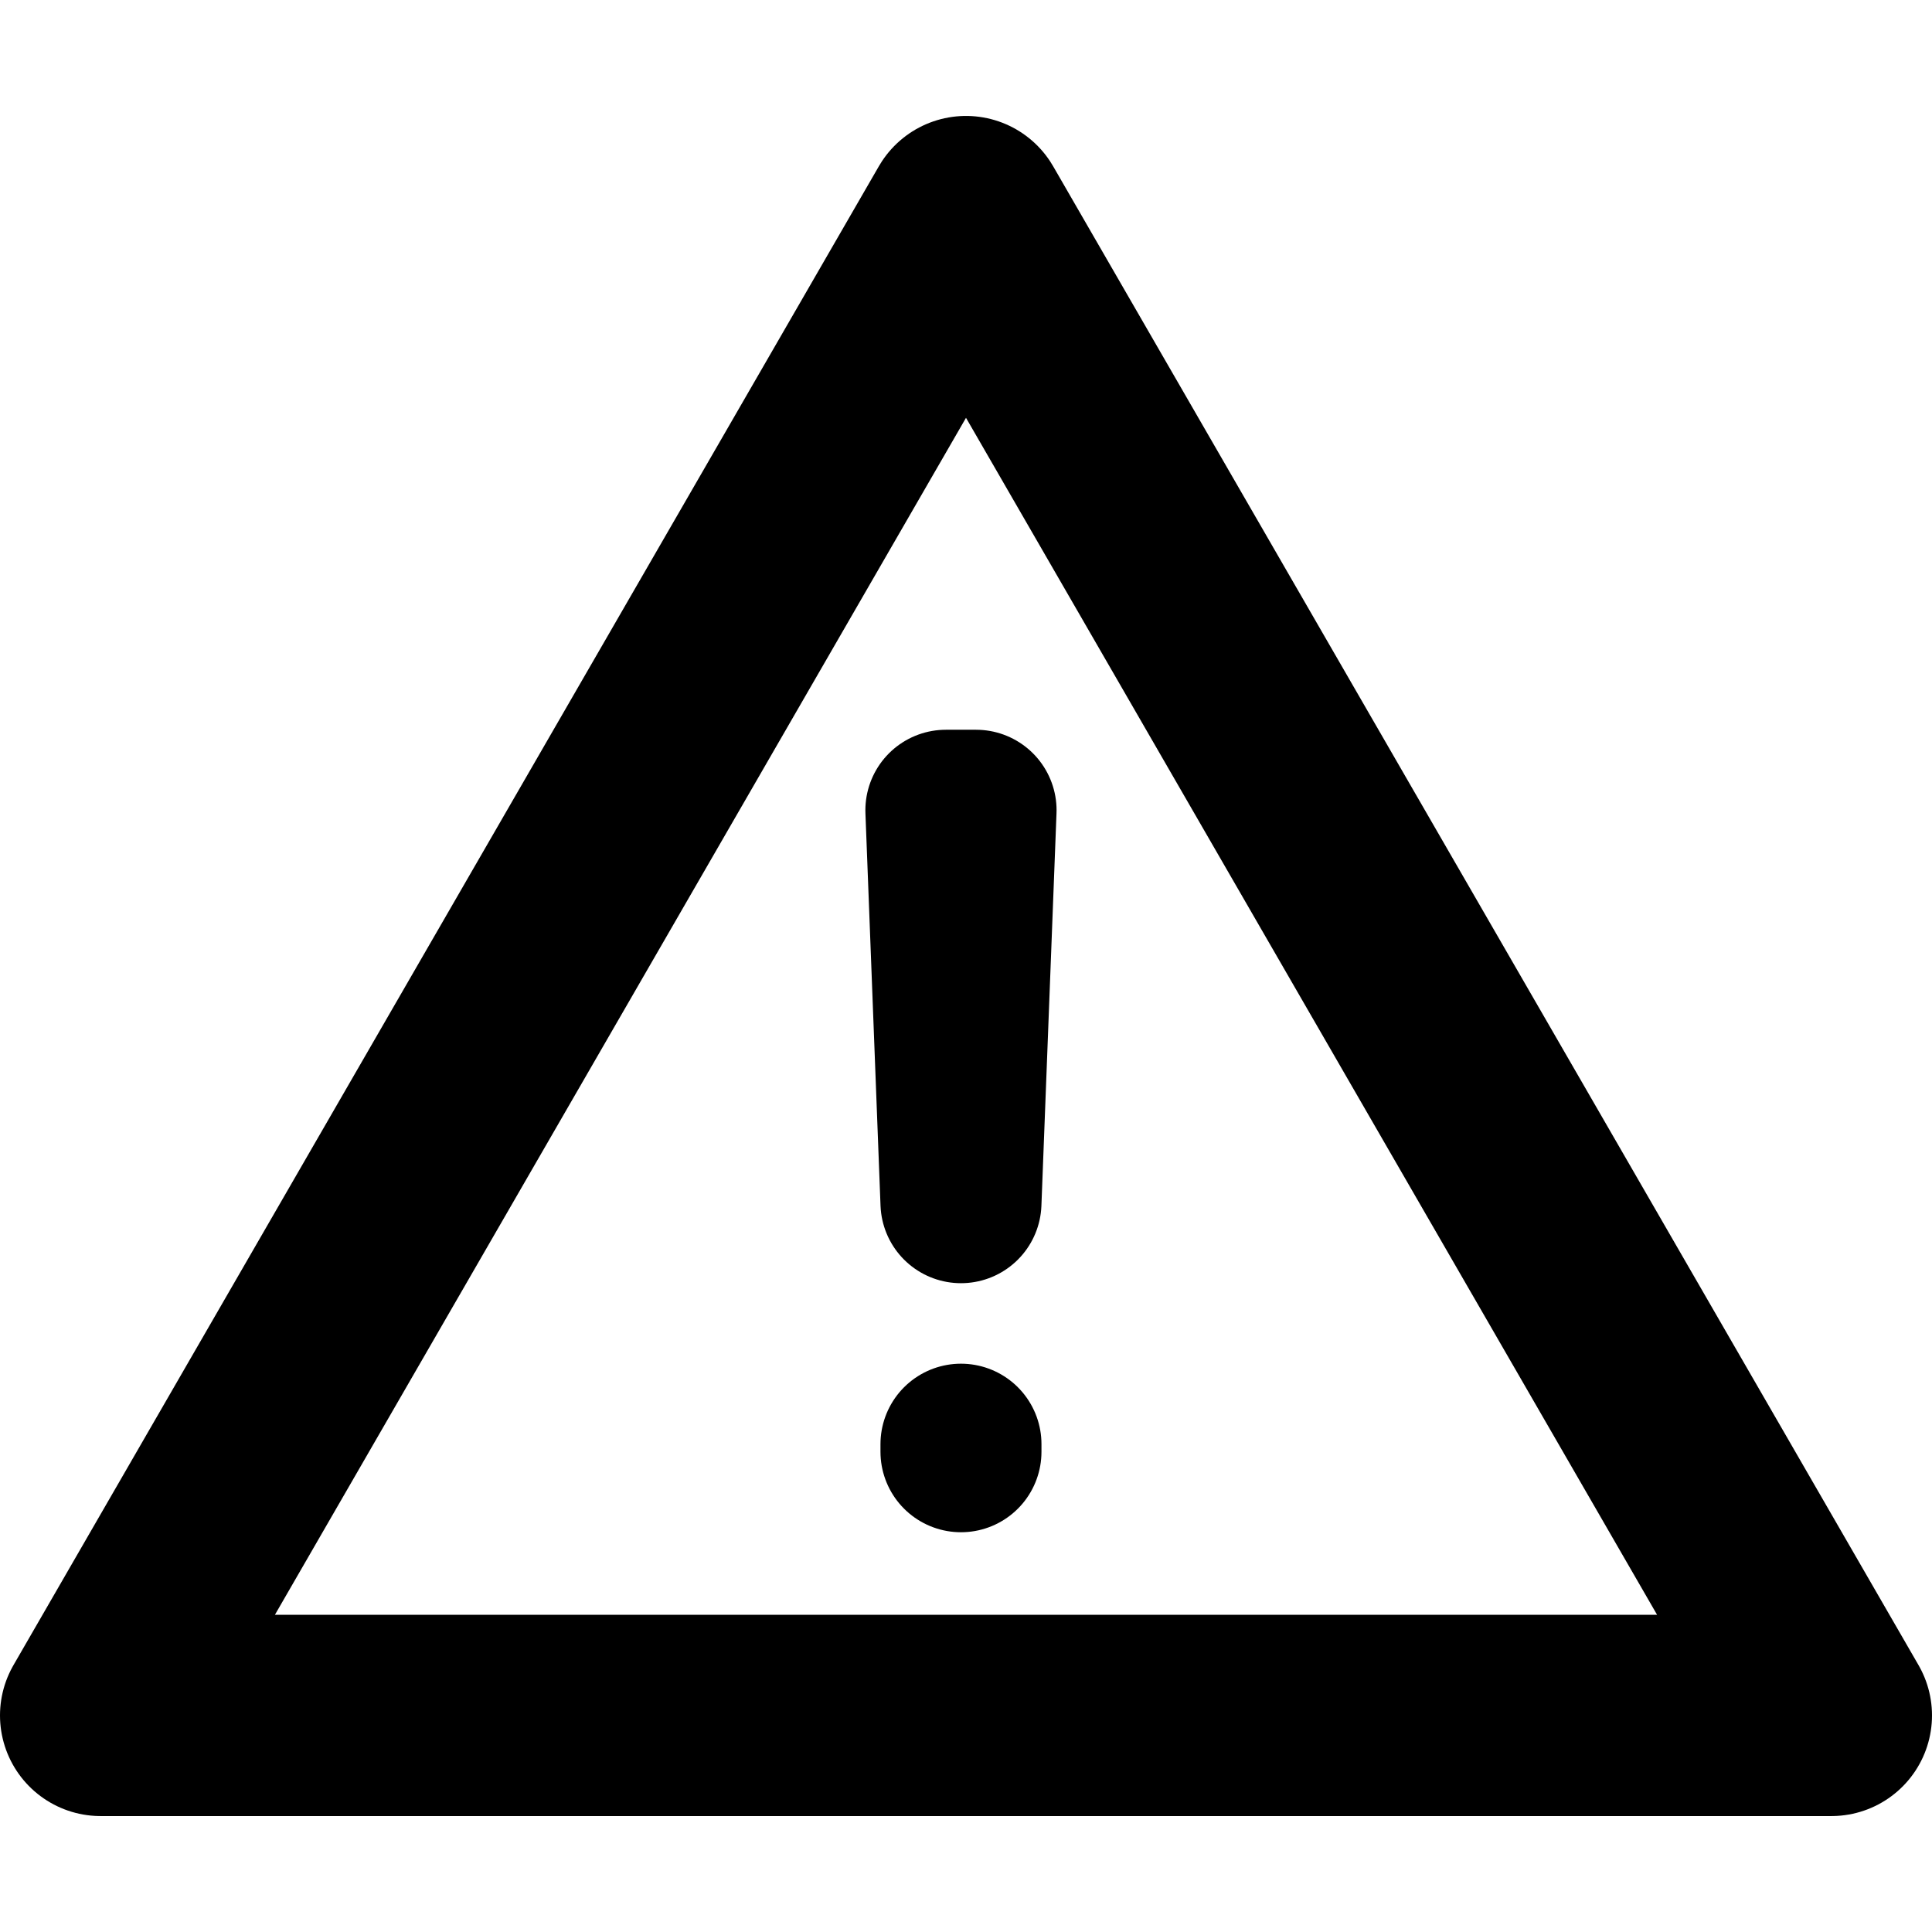 <svg class="w-[96px] h-[96px]" viewBox="0 0 96 96" fill="none" xmlns="http://www.w3.org/2000/svg">
<path d="M48 10.761L91 85.239H5L48 10.761Z" stroke="current" stroke-width="10" stroke-linejoin="round"/>
<path d="M47.75 71.761V72.136M47 40.261L47.75 59.761L48.5 40.261H47Z" stroke="current" stroke-width="8" stroke-linecap="round" stroke-linejoin="round"/>
</svg>
